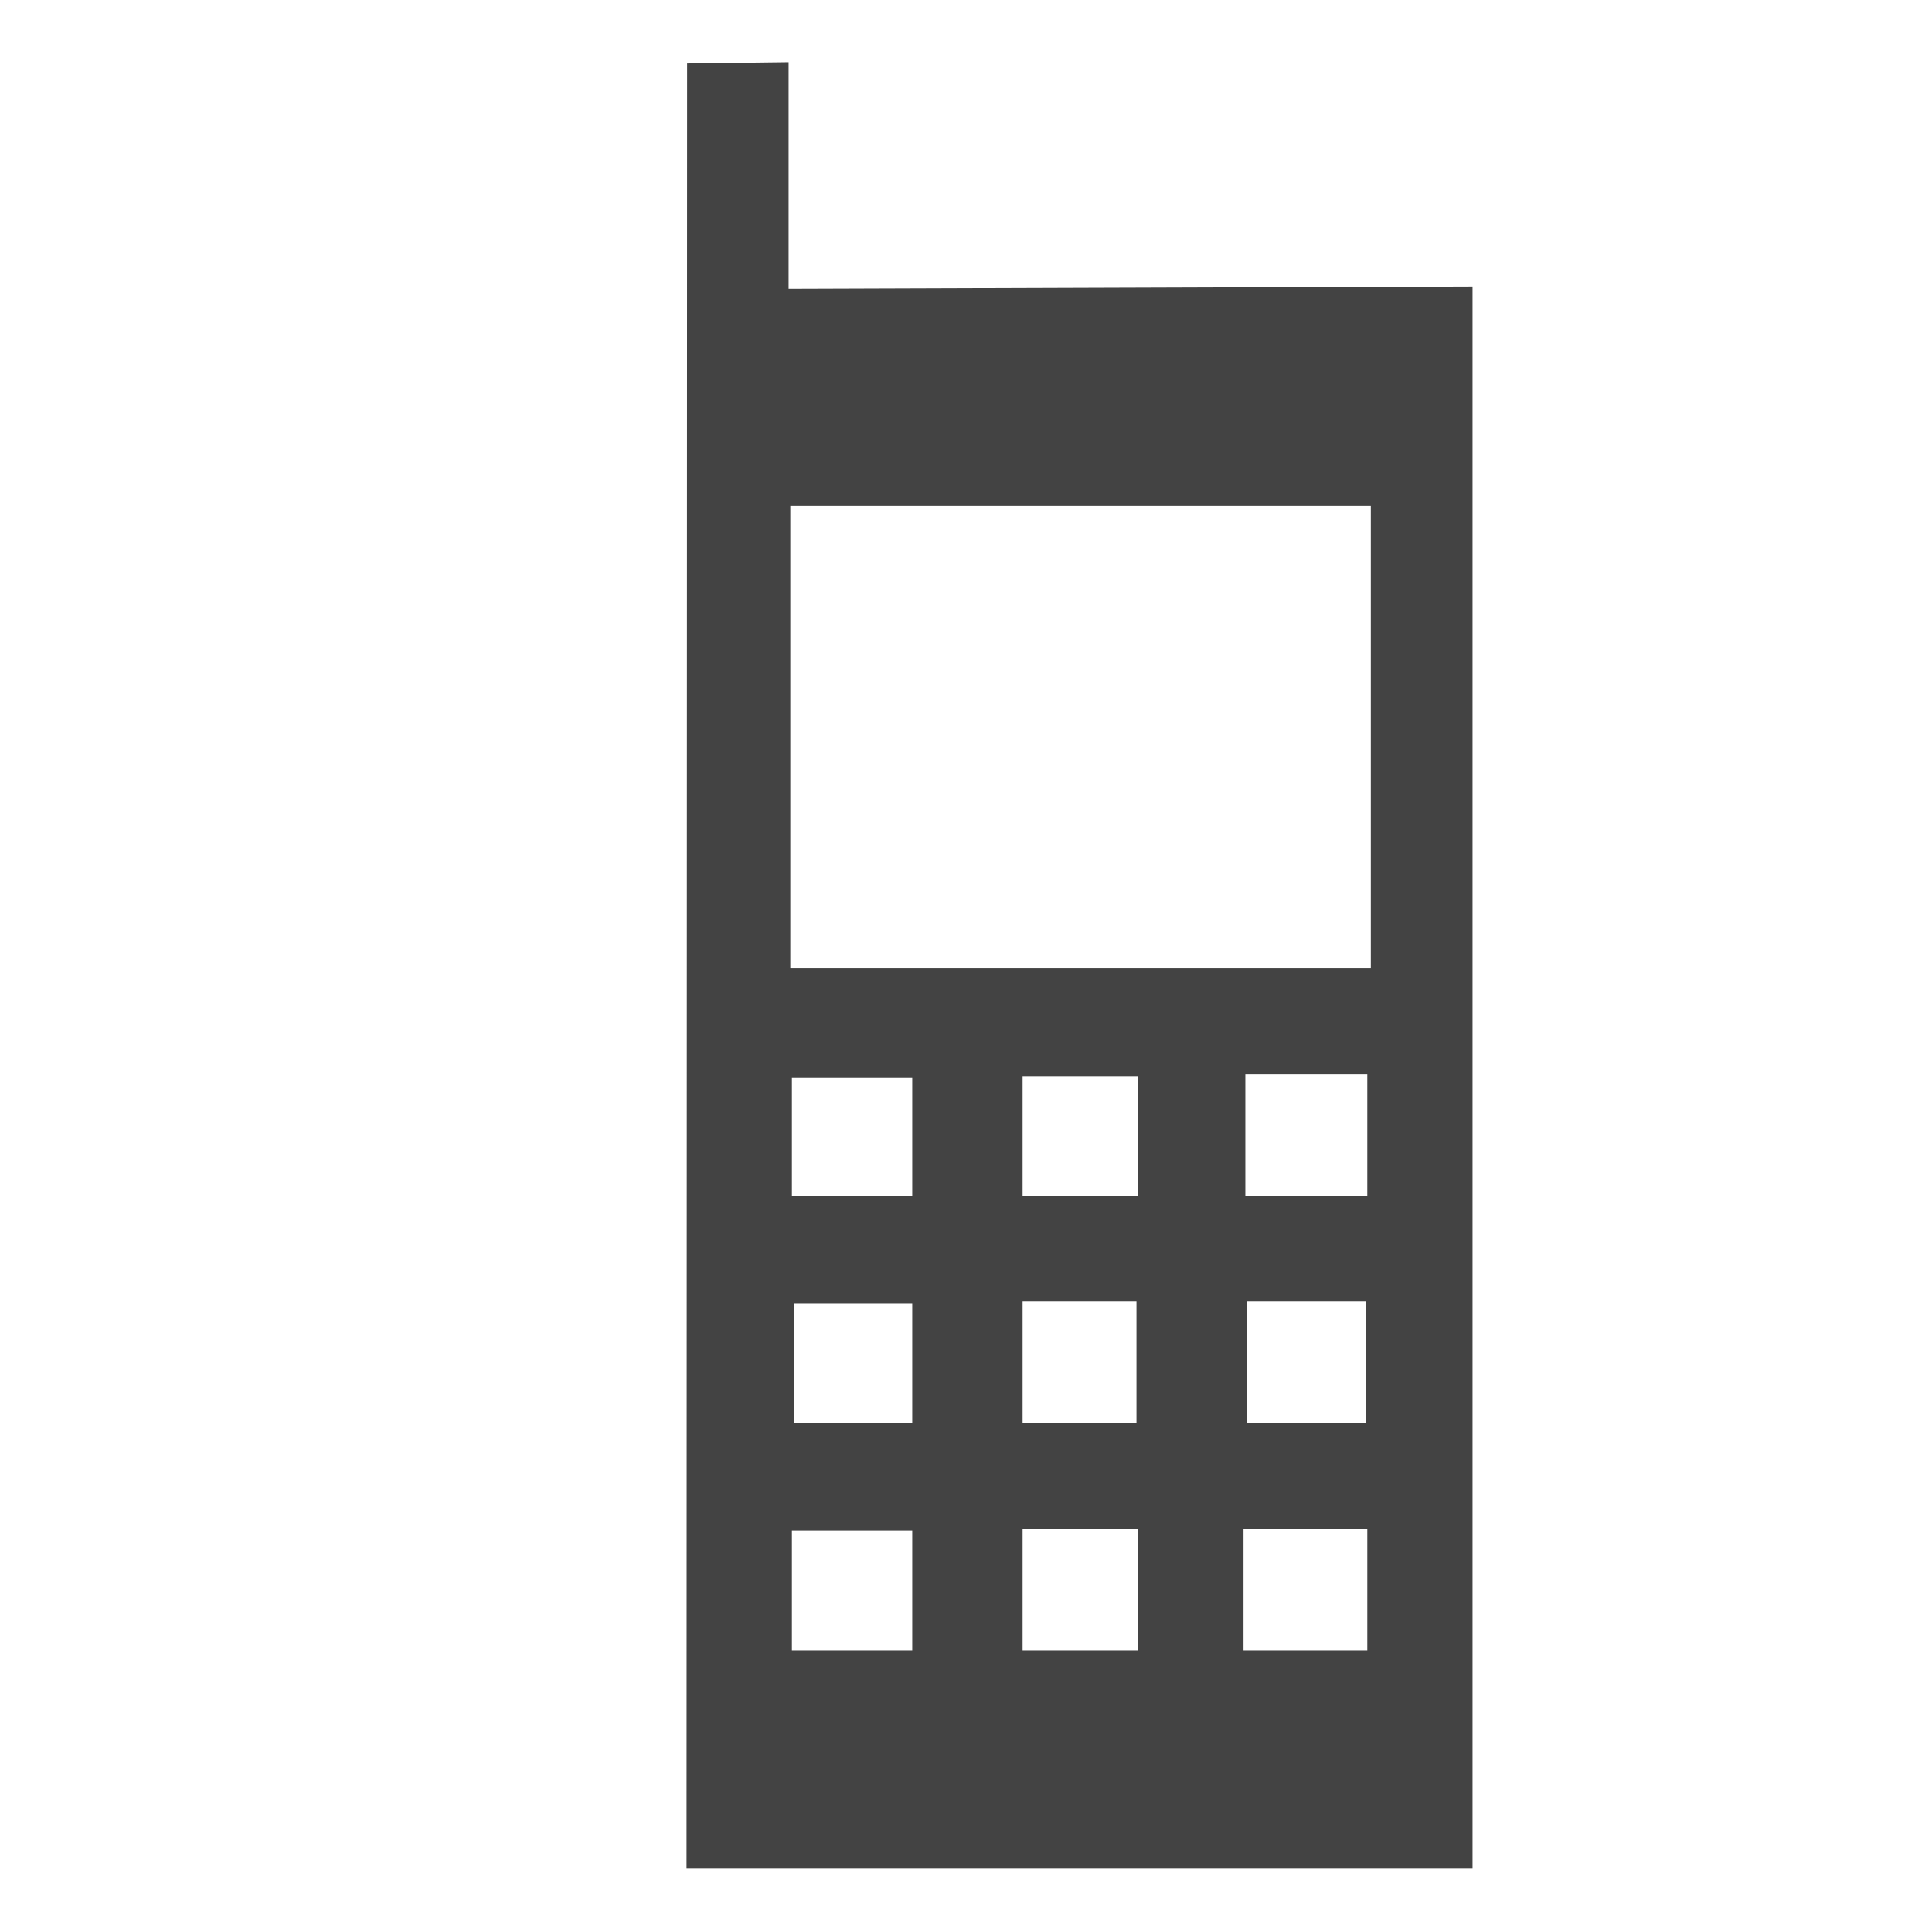<svg viewBox="0 0 17 16" xmlns="http://www.w3.org/2000/svg" class="si-glyph si-glyph-mobile" height="1em" width="1em">
  <path d="M6.939 2.042V.047l-.893.011-.005 15.88h6.916V2.022l-6.018.02Zm1.088 9.979H6.984v-1.053h1.043v1.053Zm0-2H6.968V8.984h1.059v1.037Zm1.973 2H8.998v-1.068H10v1.068Zm.016-2H8.998V8.968h1.018v1.053Zm2 2h-1.042v-1.068h1.042v1.068Zm-3.989 2H6.968v-1.053h1.059v1.053Zm1.989 0H8.998v-1.068h1.018v1.068Zm2.015 0h-1.089v-1.068h1.089v1.068Zm0-4h-1.073V8.953h1.073v1.068Zm.031-2H6.954V3.953h5.108v4.068Z" fill="#434343" class="si-glyph-fill" fill-rule="evenodd"/>
</svg>
